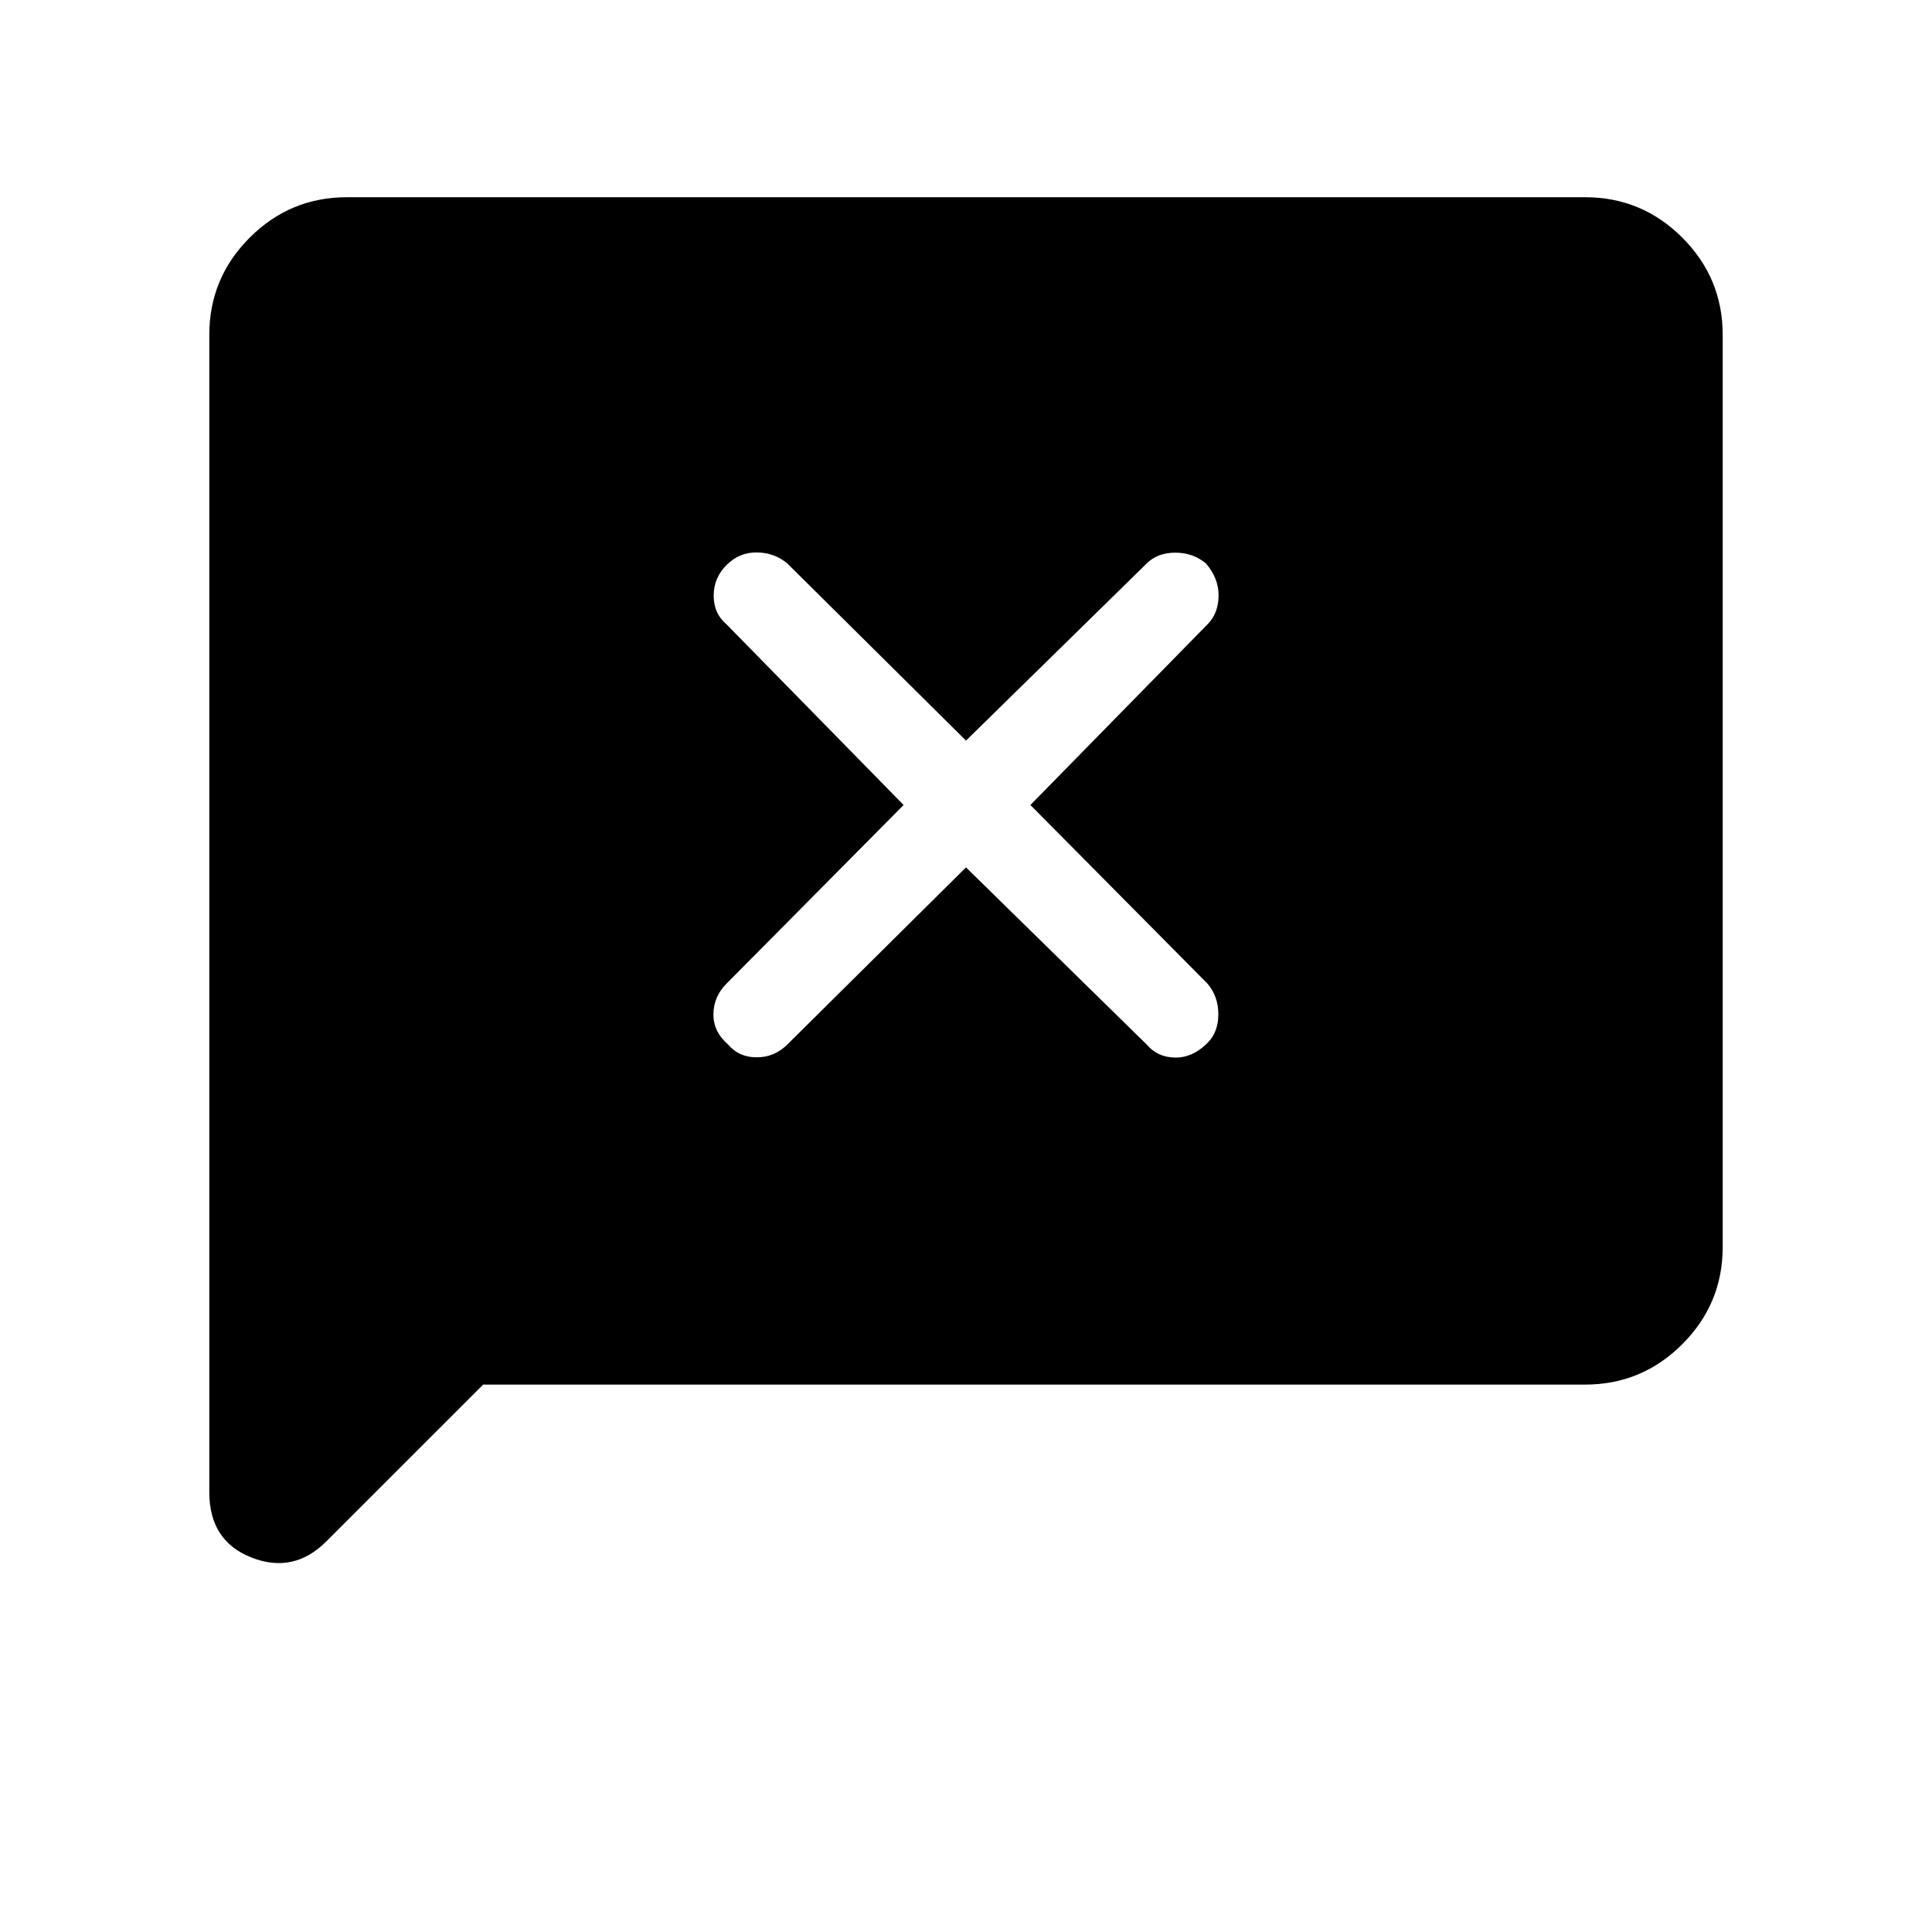 <svg xmlns="http://www.w3.org/2000/svg" height="48" viewBox="0 -960 960 960" width="48"><path d="m240.08-272-77.93 77.92q-16.23 16.23-37.19 8Q104-194.31 104-218.54v-575.08q0-28.23 20.08-48.3Q144.15-862 172.38-862h615.24q28.23 0 48.3 20.08Q856-821.85 856-793.62v453.24q0 28.23-20.08 48.3Q815.85-272 787.62-272H240.08ZM480-529l89.77 88q5.38 6.38 14.11 6.5 8.74.12 16.12-7.27 5.38-5.38 5.38-14.23 0-8.85-5.38-15.23L512-560l88-89.77q5.38-5.38 5.5-14.11.12-8.74-6.27-16.12-6.38-5.38-15.23-5.38-8.85 0-14.23 5.38L480-592l-88.77-88q-6.38-5.38-15.11-5.5-8.74-.12-15.12 6.27-6.38 6.38-6.38 15.23 0 8.85 6.38 14.23L449-560l-88 88.77q-6.38 6.38-6.5 15.11-.12 8.74 7.27 15.12 5.38 6.38 14.23 6.38 8.85 0 15.23-6.38L480-529Z"/></svg>